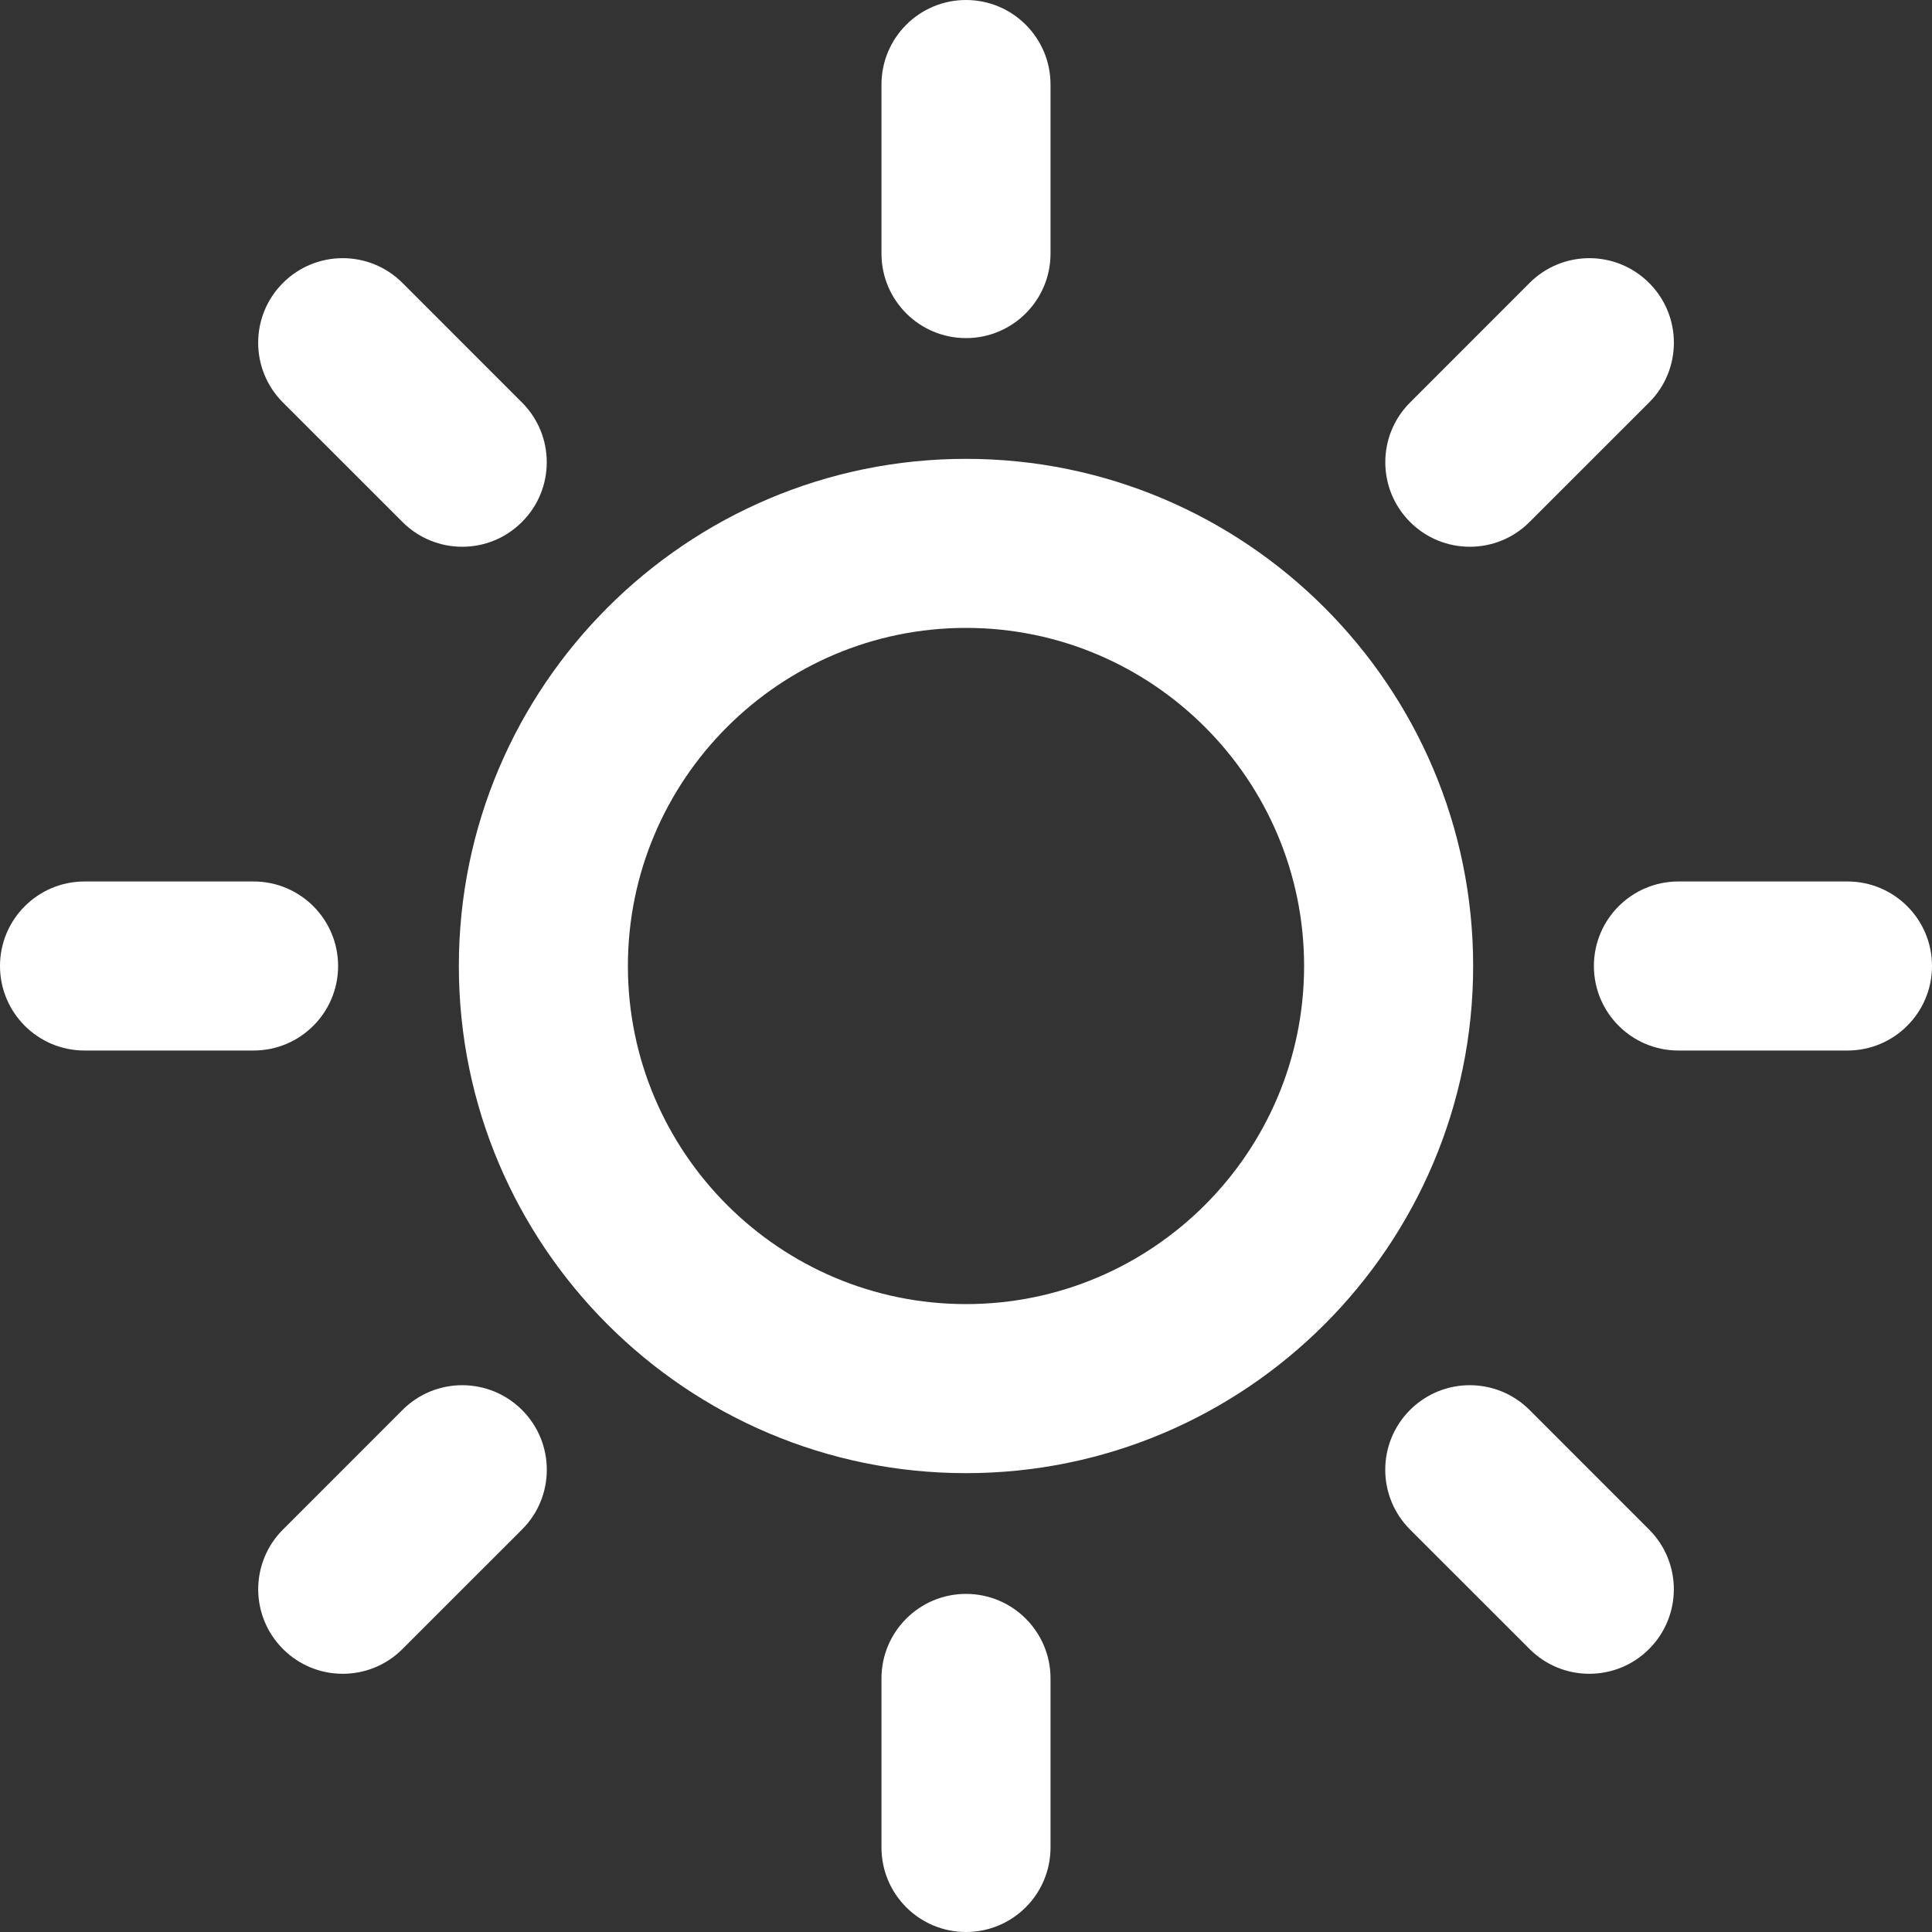 <?xml version="1.0" encoding="UTF-8"?>
<svg width="40px" height="40px" viewBox="0 0 40 40" version="1.1" xmlns="http://www.w3.org/2000/svg" xmlns:xlink="http://www.w3.org/1999/xlink">
    <rect x="0" y="0" width="40" height="40" fill="#333333" stroke="none"/>
    <title>icon-set/icon-light</title>
    <g  stroke="none" stroke-width="1" fill="none" fill-rule="evenodd">
        <g id="images" transform="translate(-59, -521)" fill="#FFFFFF">
            <g id="icon-set/icon-light" transform="translate(59, 521)">
                <path d="M20,33 C20.967,33 21.75,33.784 21.75,34.75 L21.75,38.25 C21.75,39.217 20.967,40 20,40 C19.033,40 18.25,39.217 18.25,38.25 L18.25,34.75 C18.25,33.784 19.033,33 20,33 Z M31.668,29.192 L34.142,31.667 C34.826,32.35 34.826,33.458 34.142,34.141 C33.801,34.483 33.353,34.654 32.905,34.654 C32.457,34.654 32.009,34.483 31.668,34.141 L29.193,31.667 C28.509,30.984 28.509,29.875 29.193,29.192 C29.877,28.508 30.984,28.508 31.668,29.192 Z M10.808,29.192 C11.492,29.875 11.492,30.984 10.808,31.667 L8.333,34.141 C7.992,34.483 7.544,34.654 7.096,34.654 C6.648,34.654 6.2,34.483 5.859,34.141 C5.175,33.458 5.175,32.35 5.859,31.667 L8.333,29.192 C9.017,28.508 10.124,28.508 10.808,29.192 Z M20,9.5 C25.79,9.5 30.5,14.21 30.5,20 C30.5,25.79 25.79,30.5 20,30.5 C14.21,30.5 9.5,25.79 9.5,20 C9.5,14.21 14.21,9.5 20,9.5 Z M20,13 C16.141,13 13,16.14 13,20 C13,23.86 16.141,27 20,27 C23.859,27 27,23.86 27,20 C27,16.14 23.859,13 20,13 Z M5.25,18.25 C6.217,18.25 7,19.034 7,20 C7,20.966 6.217,21.75 5.25,21.75 L1.75,21.75 C0.783,21.75 0,20.966 0,20 C0,19.034 0.783,18.25 1.75,18.25 L5.25,18.25 Z M38.25,18.25 C39.217,18.25 40,19.034 40,20 C40,20.966 39.217,21.75 38.25,21.75 L34.75,21.75 C33.783,21.75 33,20.966 33,20 C33,19.034 33.783,18.25 34.75,18.25 L38.25,18.25 Z M8.333,5.858 L10.807,8.333 C11.491,9.016 11.491,10.124 10.807,10.807 C10.466,11.149 10.018,11.32 9.57,11.32 C9.122,11.32 8.674,11.149 8.333,10.807 L5.858,8.333 C5.174,7.65 5.174,6.541 5.858,5.858 C6.542,5.174 7.649,5.174 8.333,5.858 Z M34.143,5.858 C34.827,6.541 34.827,7.65 34.143,8.333 L31.668,10.807 C31.327,11.149 30.879,11.32 30.431,11.32 C29.983,11.32 29.535,11.149 29.194,10.807 C28.51,10.124 28.51,9.016 29.194,8.333 L31.668,5.858 C32.352,5.174 33.459,5.174 34.143,5.858 Z M20,0 C20.967,0 21.75,0.784 21.75,1.75 L21.75,5.25 C21.75,6.216 20.967,7 20,7 C19.033,7 18.25,6.216 18.25,5.25 L18.25,1.75 C18.25,0.784 19.033,0 20,0 Z" id="Combined-Shape"></path>
            </g>
        </g>
    </g>
</svg>